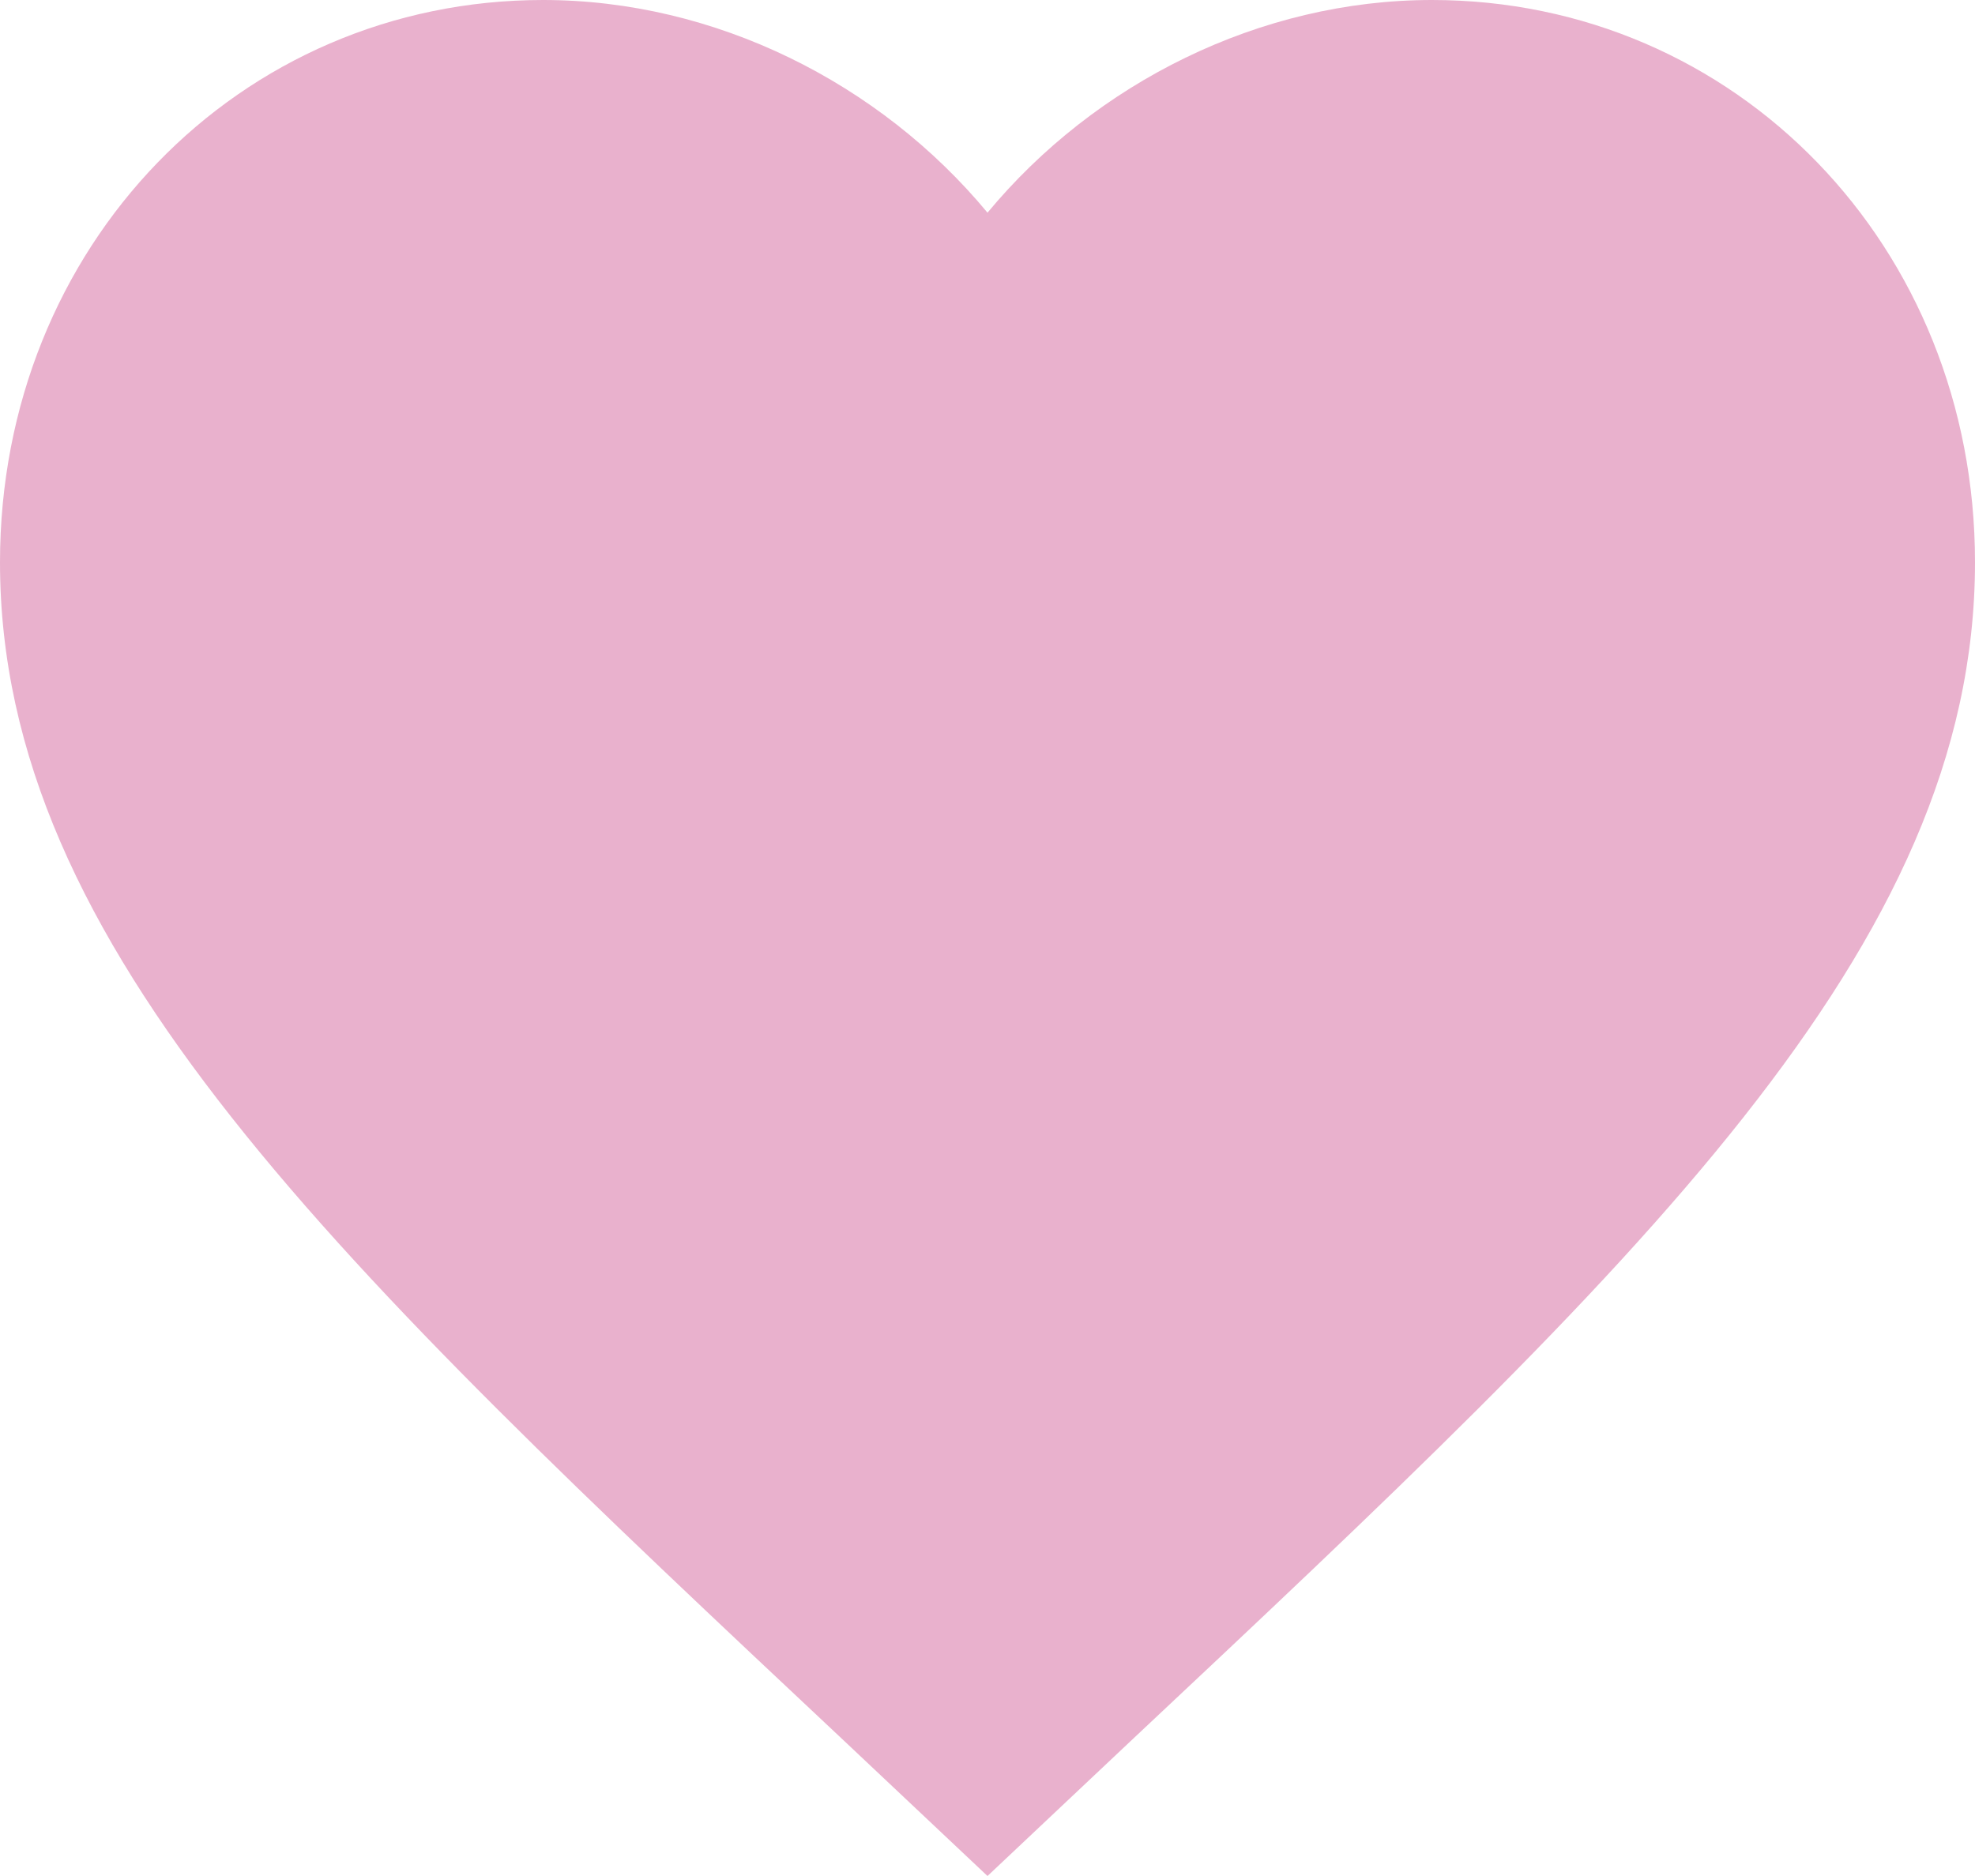 <svg width="20" height="19" viewBox="0 0 20 19" fill="none" xmlns="http://www.w3.org/2000/svg">
<path d="M10 19L8.55 17.633C3.4 12.798 0 9.598 0 5.695C0 2.495 2.42 0 5.5 0C7.24 0 8.91 0.839 10 2.154C11.09 0.839 12.76 0 14.5 0C17.58 0 20 2.495 20 5.695C20 9.598 16.6 12.798 11.45 17.633L10 19Z" fill="#E9B1CD"/>
</svg>
